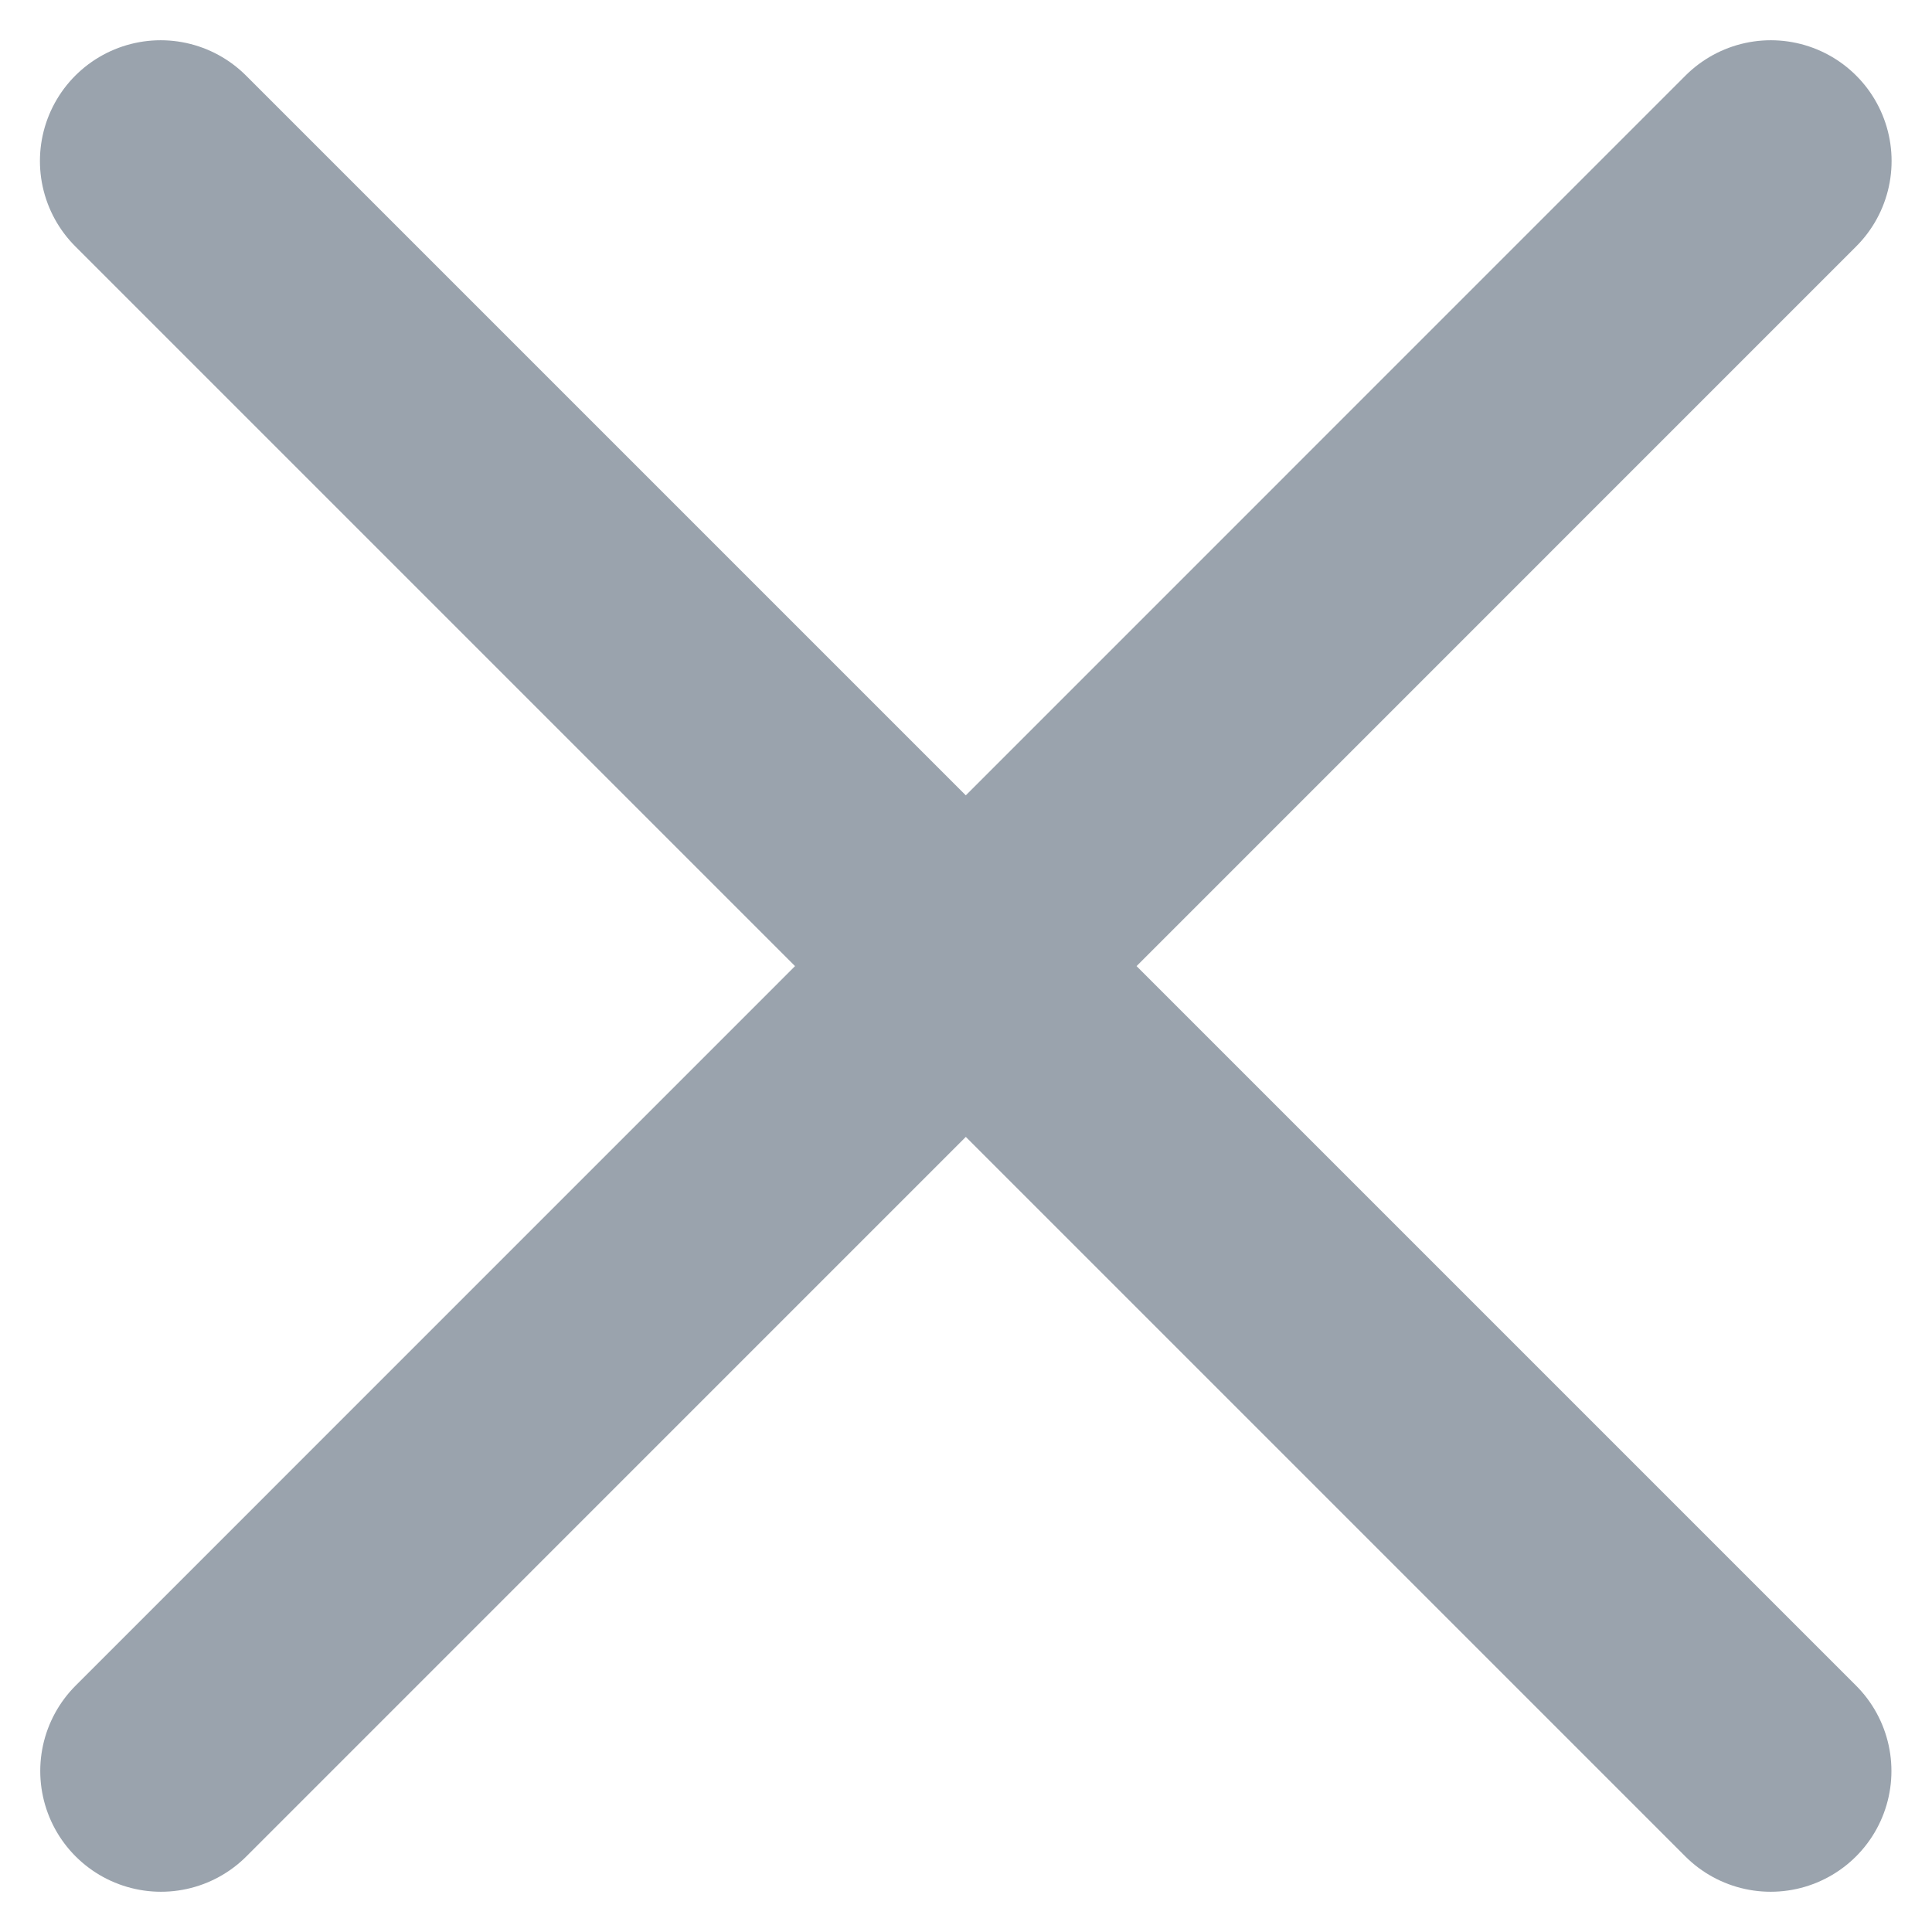 <svg width="12" height="12" viewBox="0 0 12 12" fill="none" xmlns="http://www.w3.org/2000/svg">
<g clip-path="url(#clip0_5281_36365)">
<path d="M0.998 1L10.998 11" stroke="#9AA3AD" stroke-width="1.5" stroke-linecap="round"/>
<path d="M10.999 1L1 11" stroke="#9AA3AD" stroke-width="1.5" stroke-linecap="round"/>
</g>
<defs>
<clipPath id="clip0_5281_36365">
<rect width="12" height="12" fill="white"/>
</clipPath>
</defs>
</svg>
